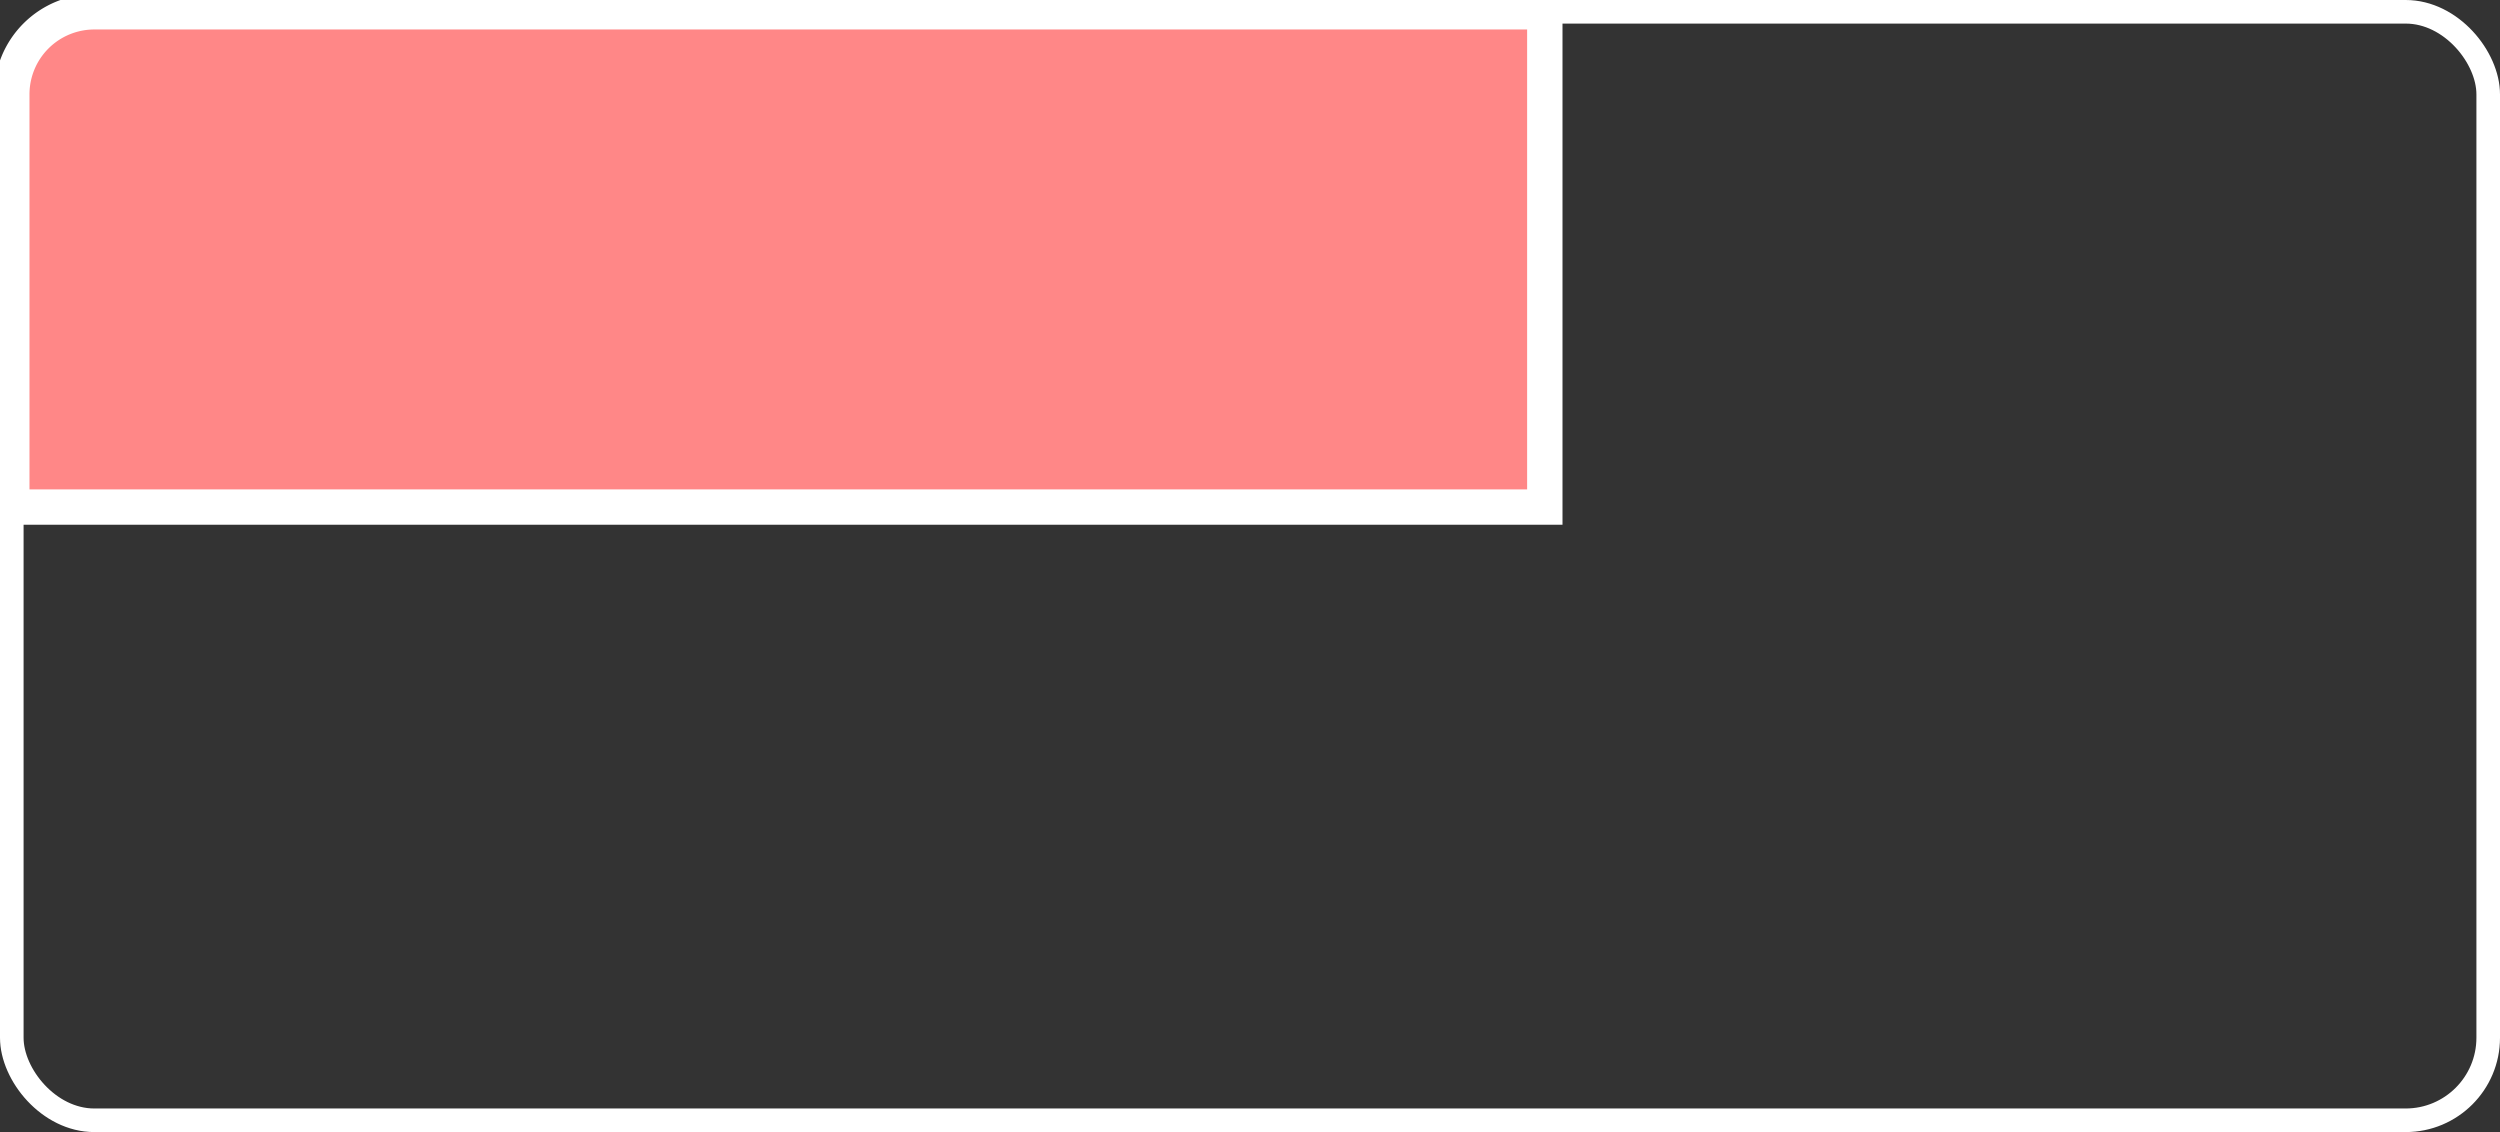 <svg xmlns="http://www.w3.org/2000/svg" width="53" height="24" viewBox="0 0 53 24">
  <rect x="0" y="0" width="53" height="24" fill="#333333" stroke="none"/>
  <g id="Group_6189" data-name="Group 6189" transform="translate(-863 -42)" >
    <g id="Group_6175" data-name="Group 6175" transform="translate(863 42)">
      <g id="Rectangle_17179" data-name="Rectangle 17179" fill="#ff8787" stroke="#fff" stroke-width="0.75">
        <path d="M2,0H33a0,0,0,0,1,0,0V11a0,0,0,0,1,0,0H0a0,0,0,0,1,0,0V2A2,2,0,0,1,2,0Z" stroke="none"/>
        <path d="M2,.25H32.75a0,0,0,0,1,0,0v10.5a0,0,0,0,1,0,0H.25a0,0,0,0,1,0,0V2A1.75,1.75,0,0,1,2,.25Z" fill="none"/>
      </g>
    </g>
    <g id="Group_6173" data-name="Group 6173" transform="translate(863 42)">
      <g id="Rectangle_17179-2" data-name="Rectangle 17179" fill="none" stroke="#fff" stroke-width="0.5">
        <rect width="53" height="24" rx="2" stroke="none"/>
        <rect x="0.25" y="0.25" width="52.5" height="23.5" rx="1.75" fill="none"/>
      </g>
    </g>
  </g>
</svg>
